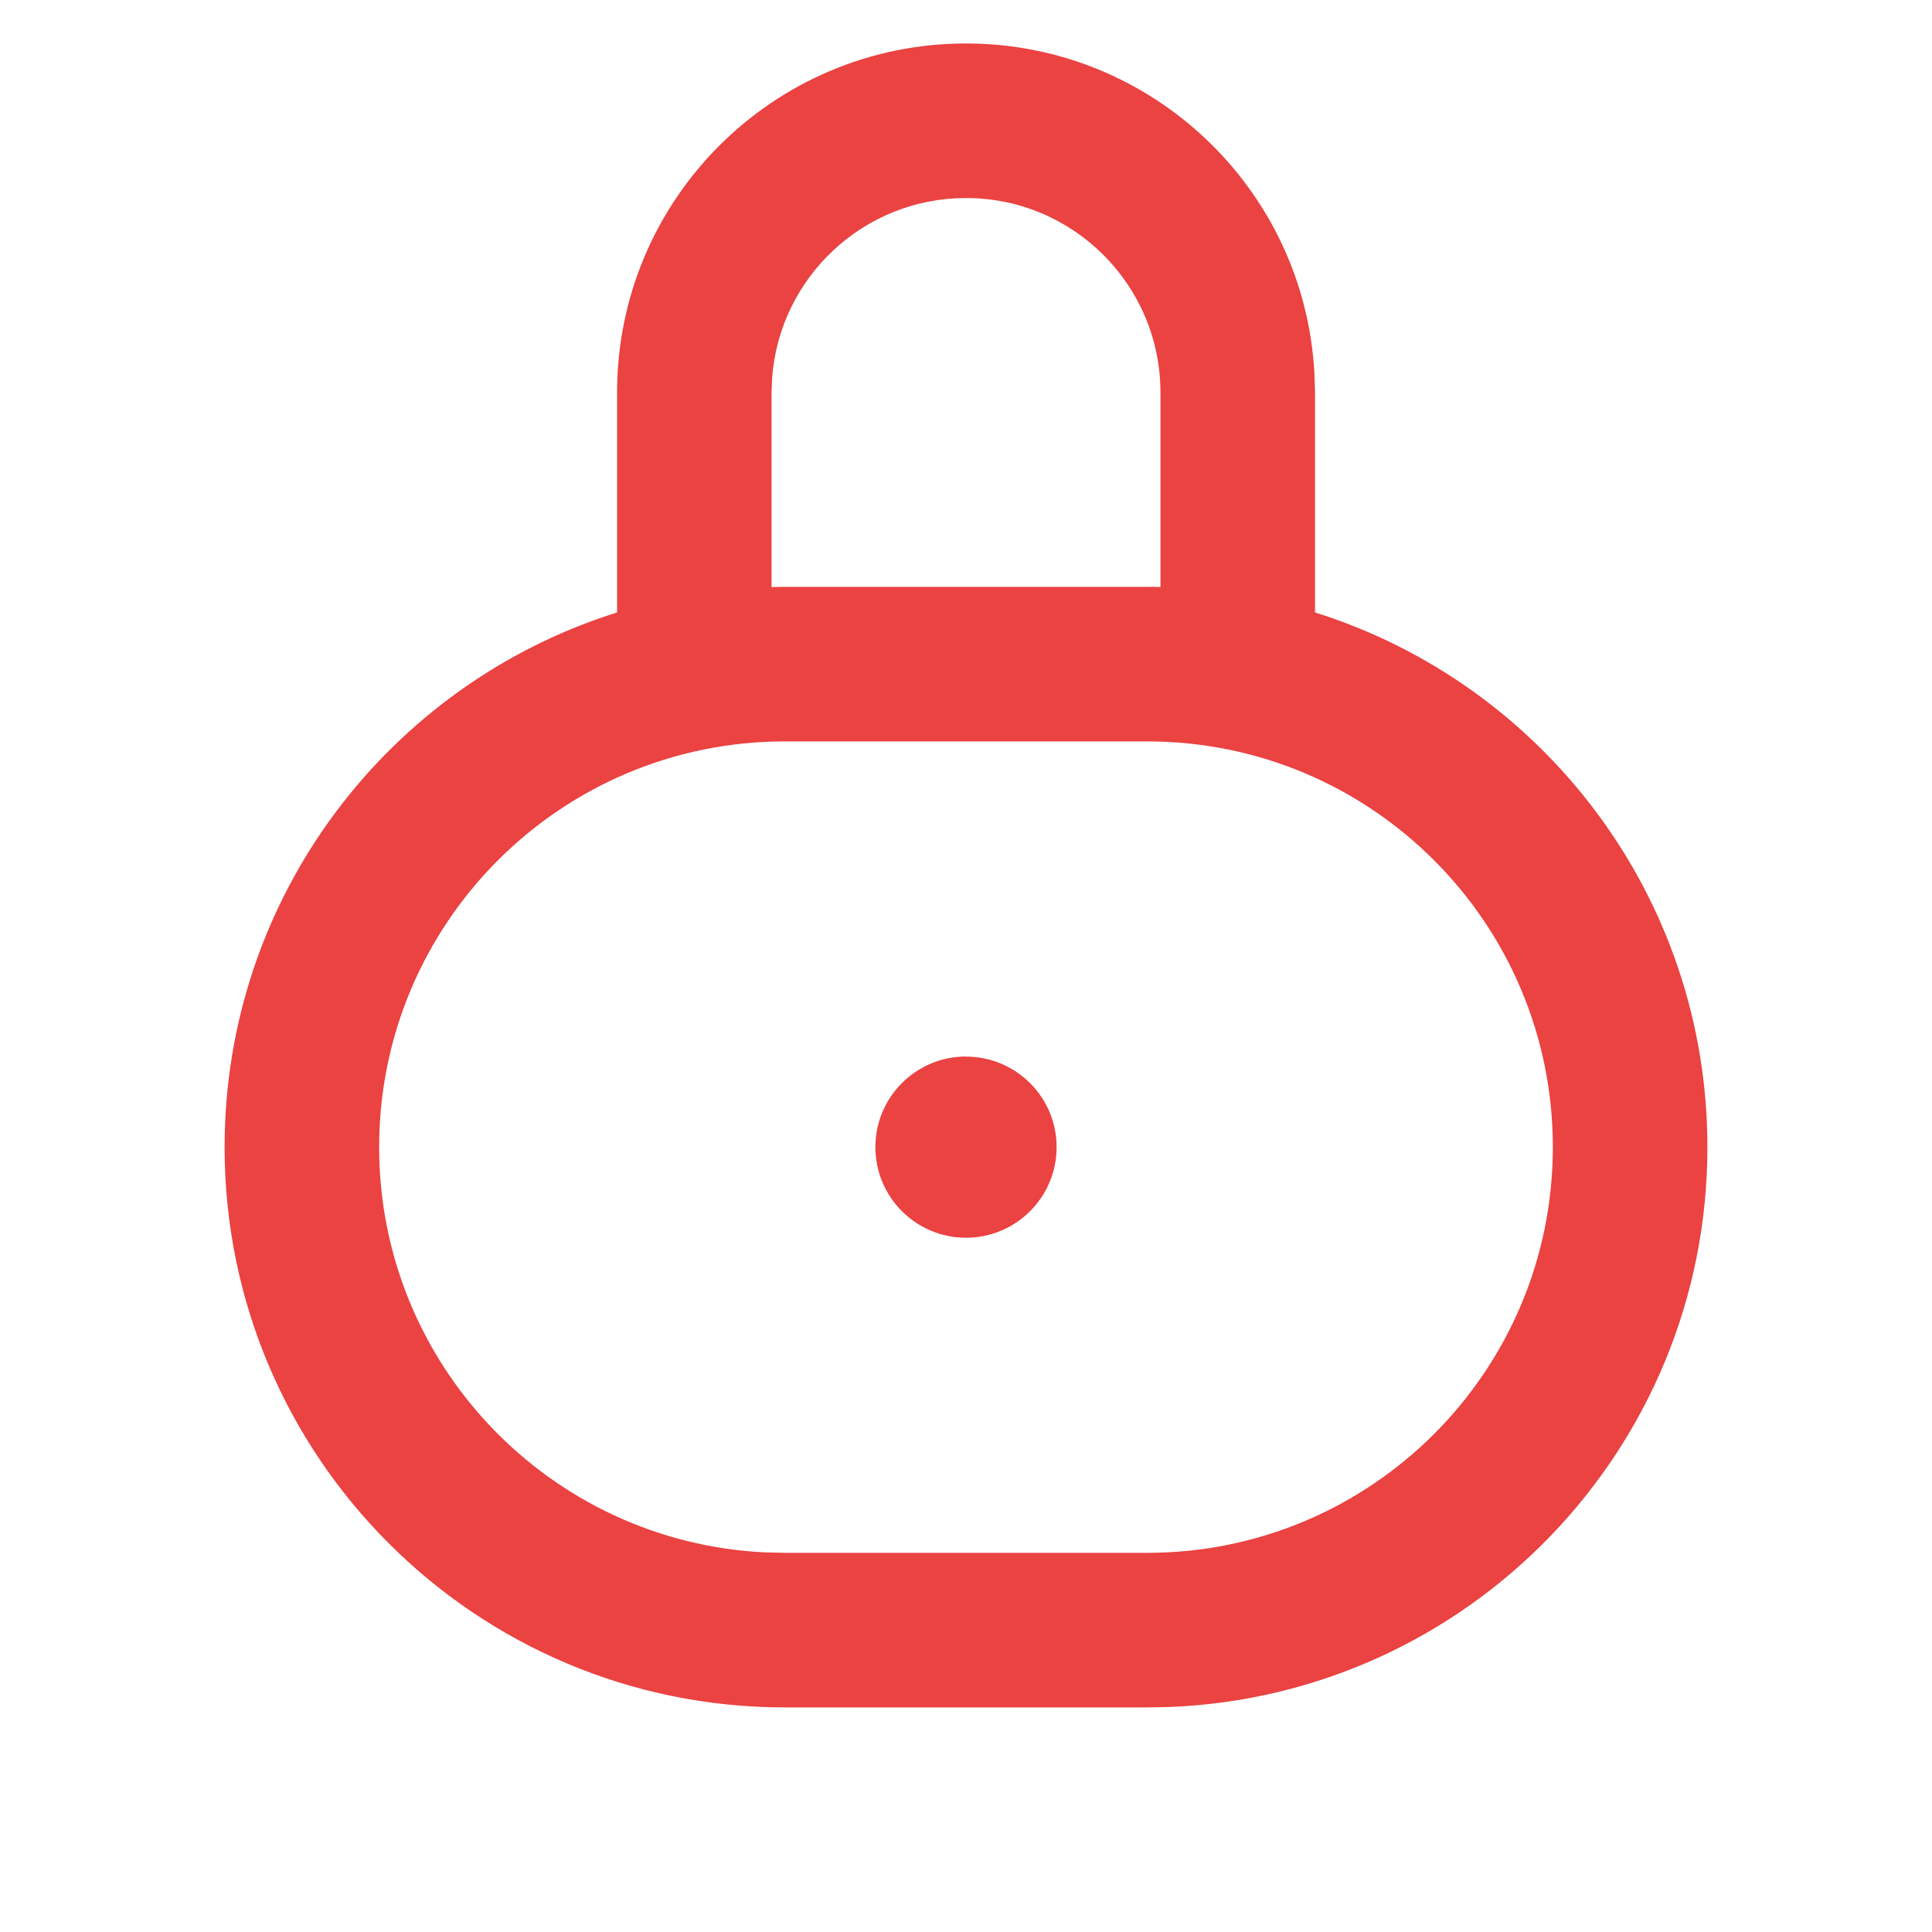 <svg xmlns="http://www.w3.org/2000/svg" width="20" height="20" viewBox="0 0 20 20">
    <g fill="none" fill-rule="evenodd">
        <g>
            <g>
                <g>
                    <path d="M0 0H20V20H0z" transform="translate(-32 -410) translate(16 91) translate(16 319)"/>
                    <path fill="#EB4242" d="M10 .45c1.93 0 3.508 1.515 3.607 3.42l.006.192V6.34c2.354.738 4.062 2.937 4.062 5.535 0 3.129-2.477 5.679-5.578 5.796l-.222.004h-3.75c-3.203 0-5.8-2.597-5.8-5.8 0-2.598 1.708-4.797 4.063-5.535V4.063C6.388 2.067 8.005.45 10 .45zm1.875 7.225h-3.75c-2.32 0-4.2 1.88-4.2 4.2 0 2.25 1.768 4.086 3.99 4.195l.21.005h3.75c2.32 0 4.2-1.88 4.2-4.2 0-2.32-1.88-4.2-4.2-4.2zM10 10.938c.518 0 .938.42.938.937 0 .518-.42.938-.938.938s-.938-.42-.938-.938.42-.938.938-.938zm0-8.888c-1.061 0-1.93.821-2.007 1.862l-.006.15v2.015l.138-.002h3.75c.046 0 .092 0 .138.002V4.063c0-1.112-.902-2.013-2.013-2.013z" transform="translate(-32 -410) translate(16 91) translate(16 319)"/>
                </g>
            </g>
        </g>
    </g>
</svg>
